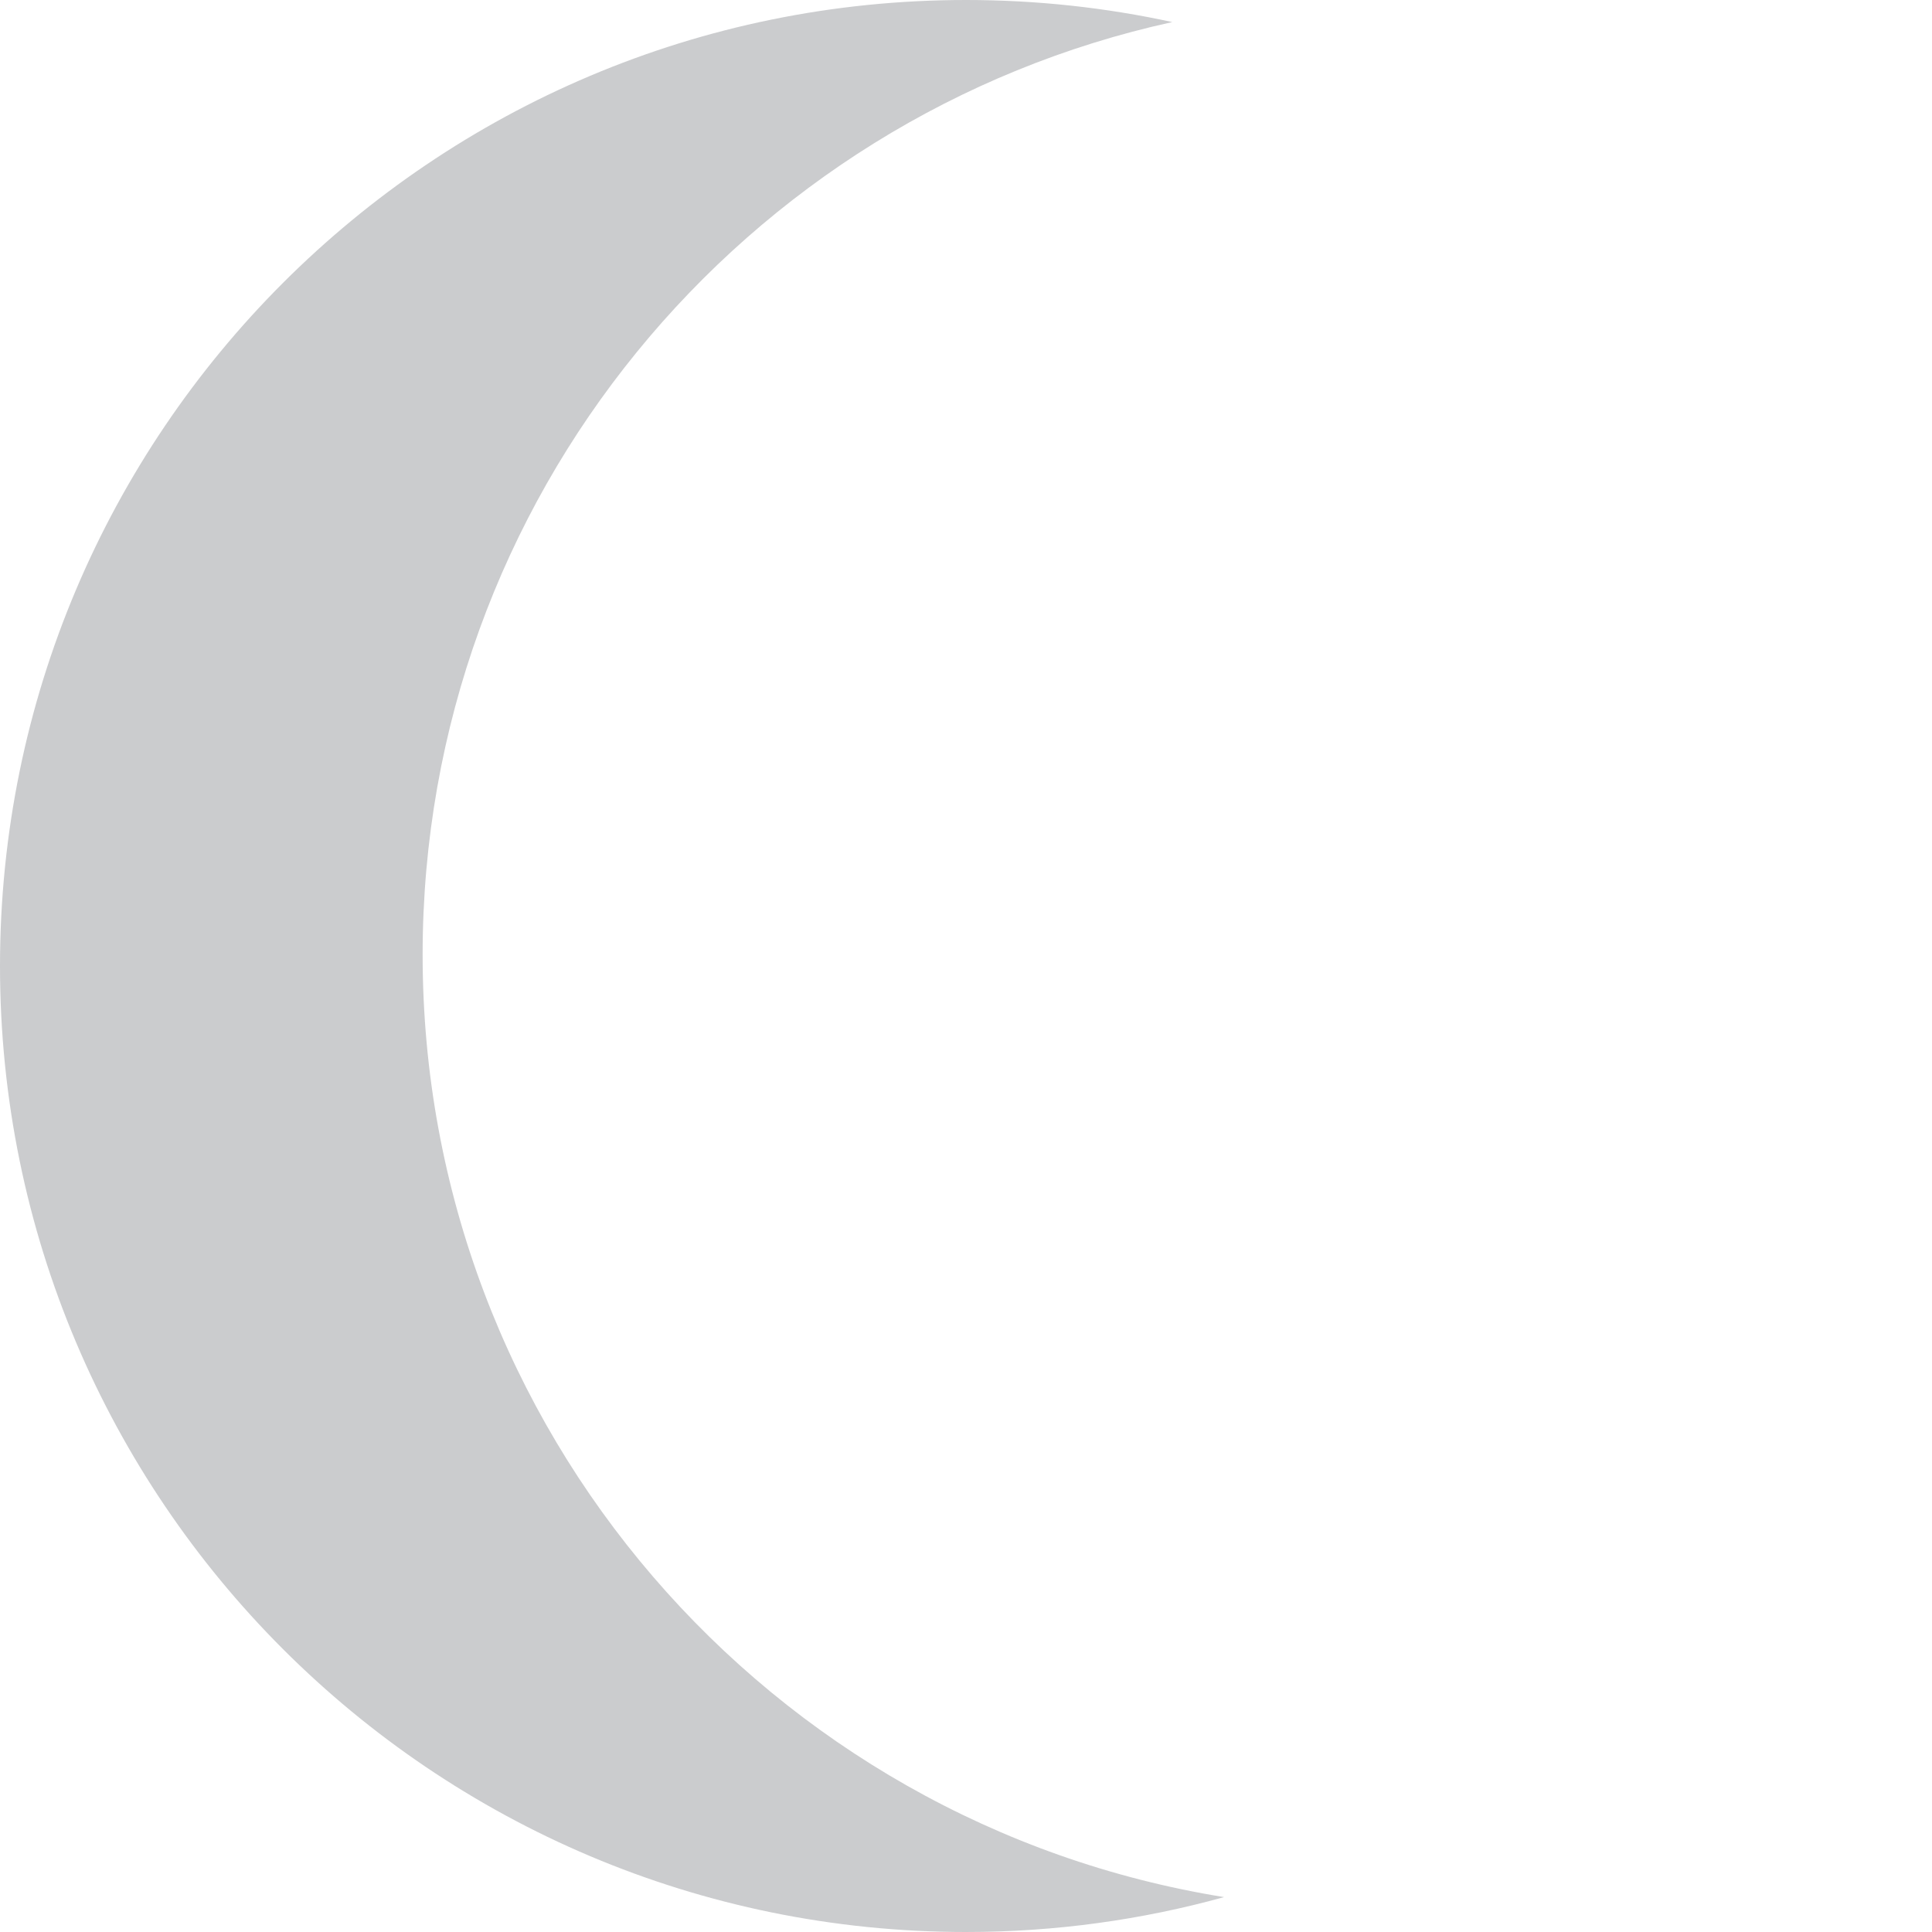 <svg width="256" height="256" viewBox="0 0 256 256" fill="none" xmlns="http://www.w3.org/2000/svg">
<path d="M128 0C57.308 4.1233e-06 0 57.308 0 128C4.1233e-06 198.692 57.308 256 128 256C139.845 256 151.314 254.388 162.201 251.377C101.987 241.665 56 189.454 56 126.5C56 65.962 98.526 15.356 155.334 2.925C146.527 1.009 137.381 0 128 0Z" fill="#CBCCCE"/>
</svg>
